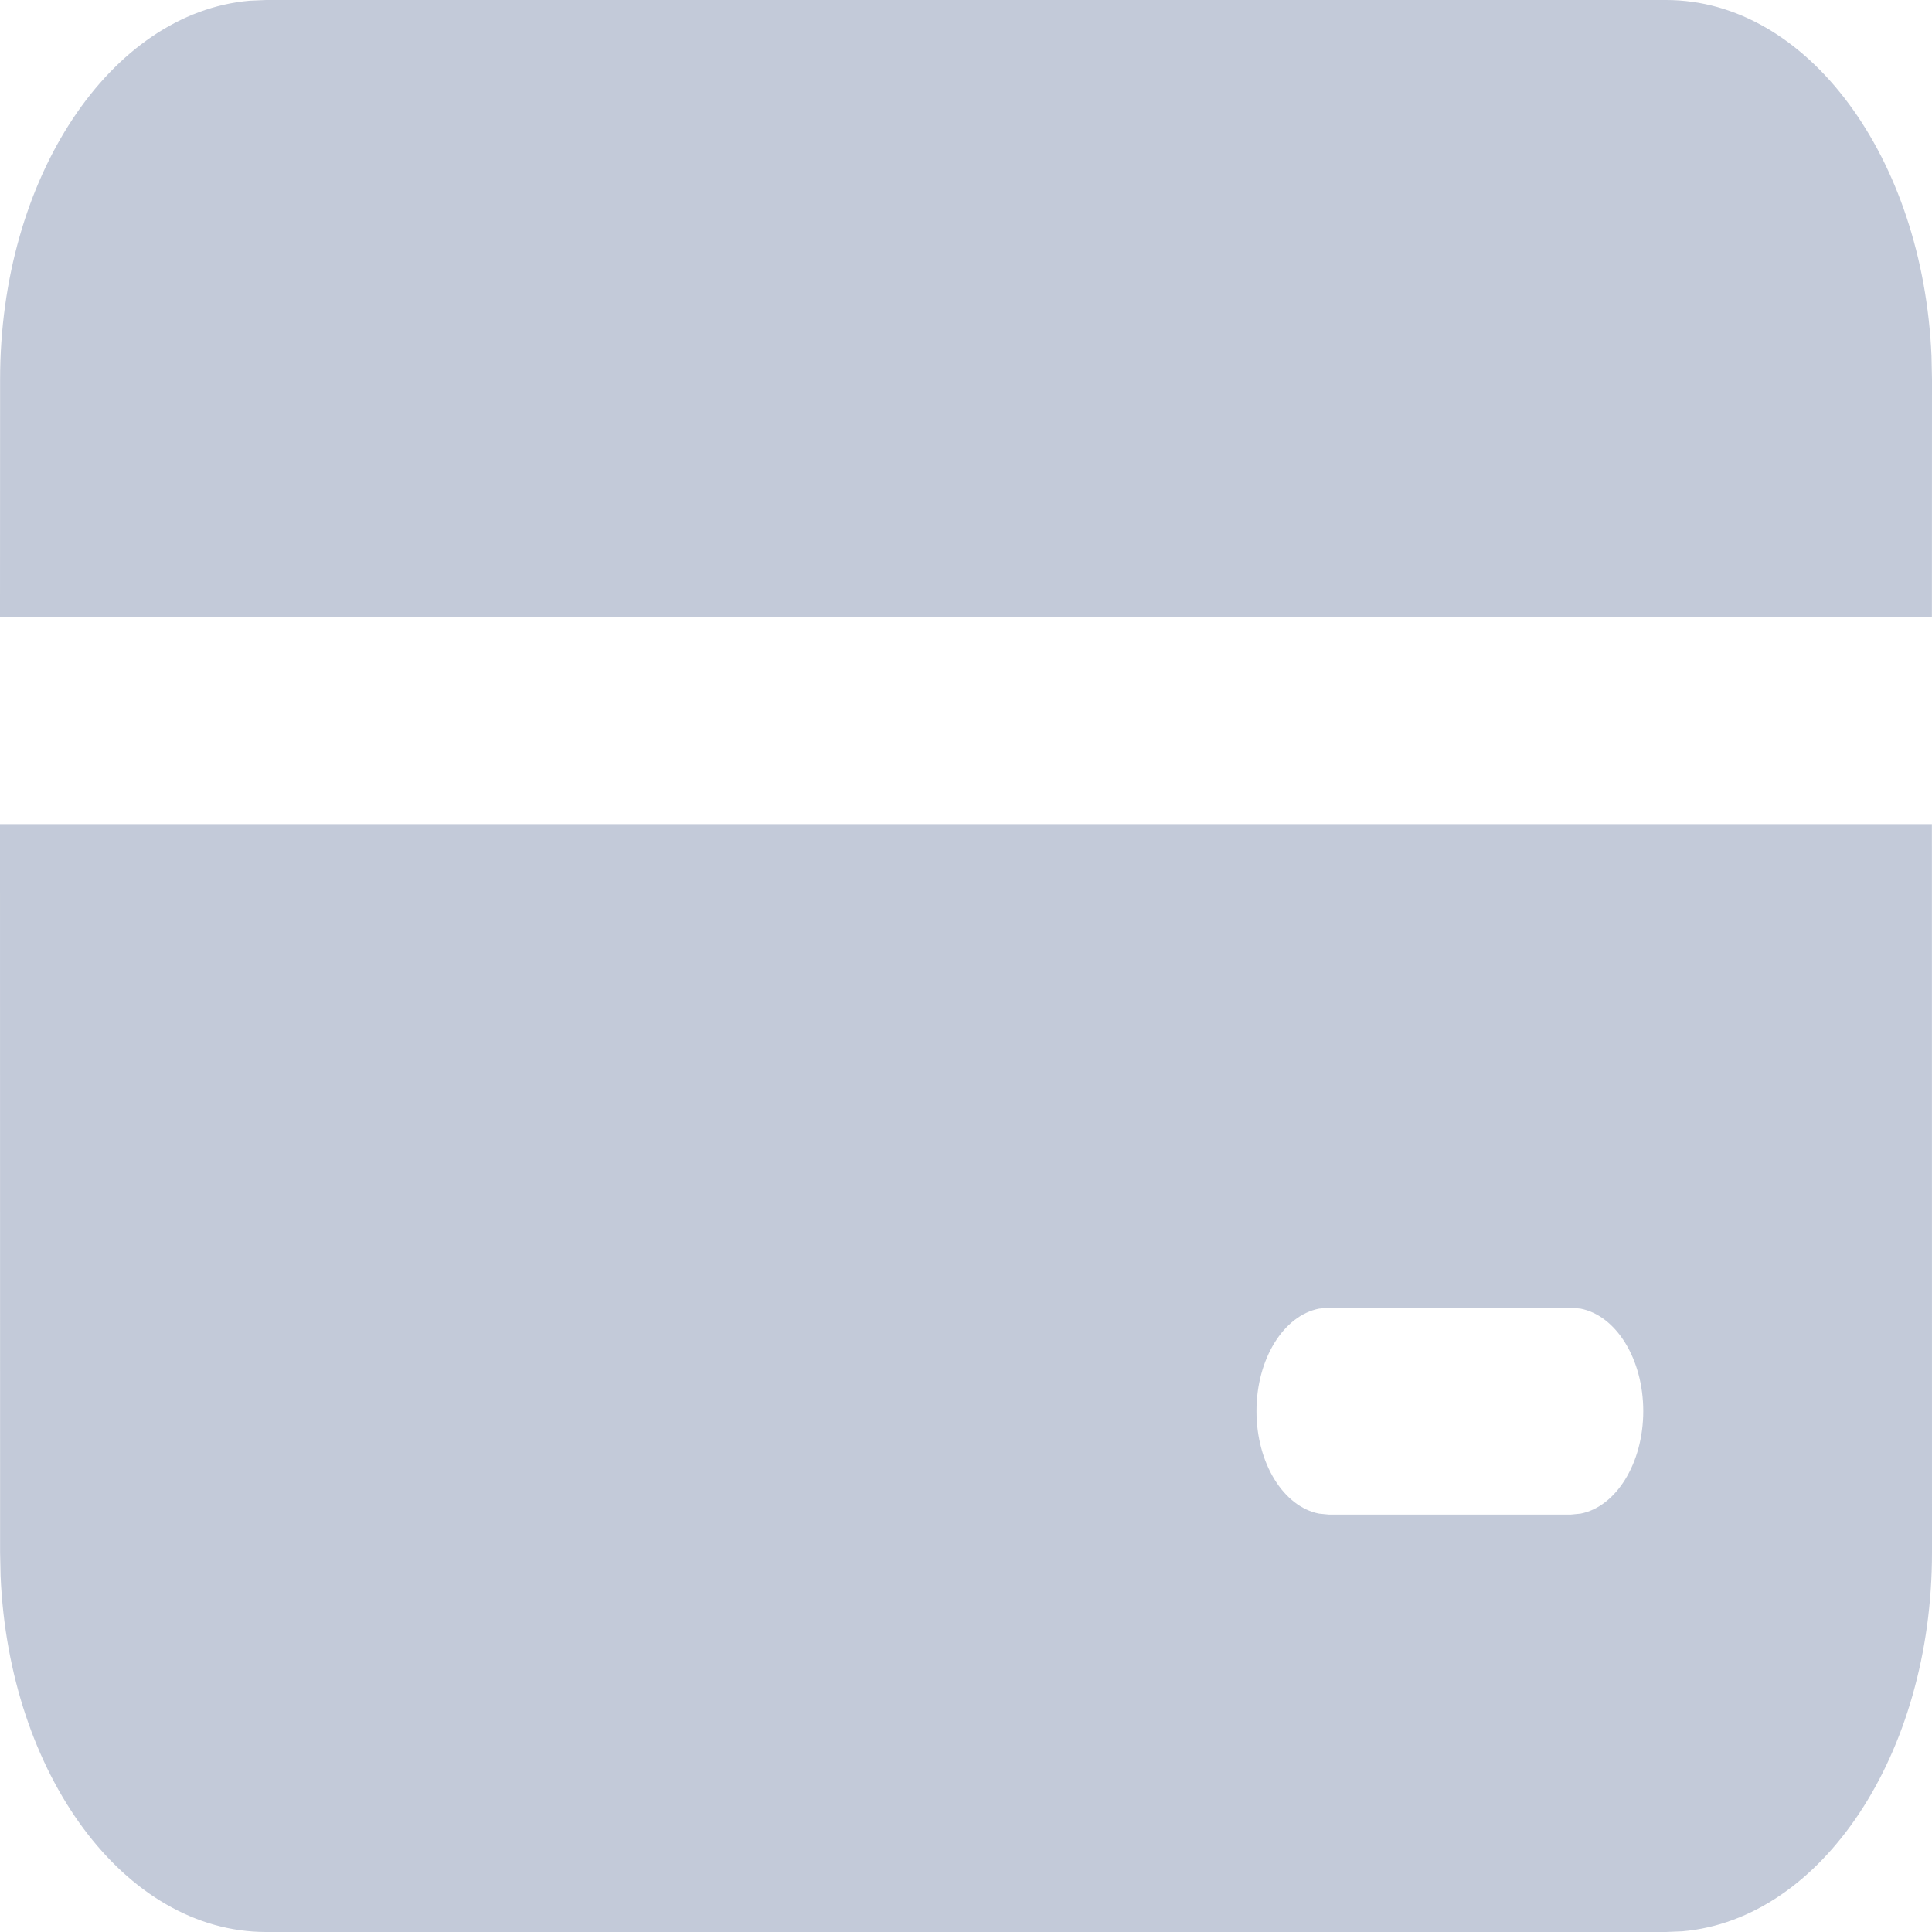 <svg width="20" height="20" viewBox="0 0 20 20" fill="none" xmlns="http://www.w3.org/2000/svg">
<path d="M19.999 8.531L20 16.073C20 18.161 18.857 19.869 17.415 19.993L17.247 20H2.754C1.29 20 0.092 18.37 0.006 16.312L0.001 16.073L0 8.531H19.999ZM16.26 13.537H13.757L13.655 13.547C13.289 13.618 13.007 14.066 13.007 14.608C13.007 15.15 13.289 15.598 13.655 15.669L13.757 15.679H16.26L16.362 15.669C16.728 15.598 17.011 15.15 17.011 14.608C17.011 14.066 16.728 13.618 16.362 13.547L16.26 13.537ZM17.247 0C18.711 0 19.908 1.63 19.995 3.688L20 3.927L19.999 6.389H0L0.001 3.927C0.001 1.839 1.144 0.131 2.586 0.007L2.754 0H17.247Z" fill="#C3CAD9"/>
</svg>
